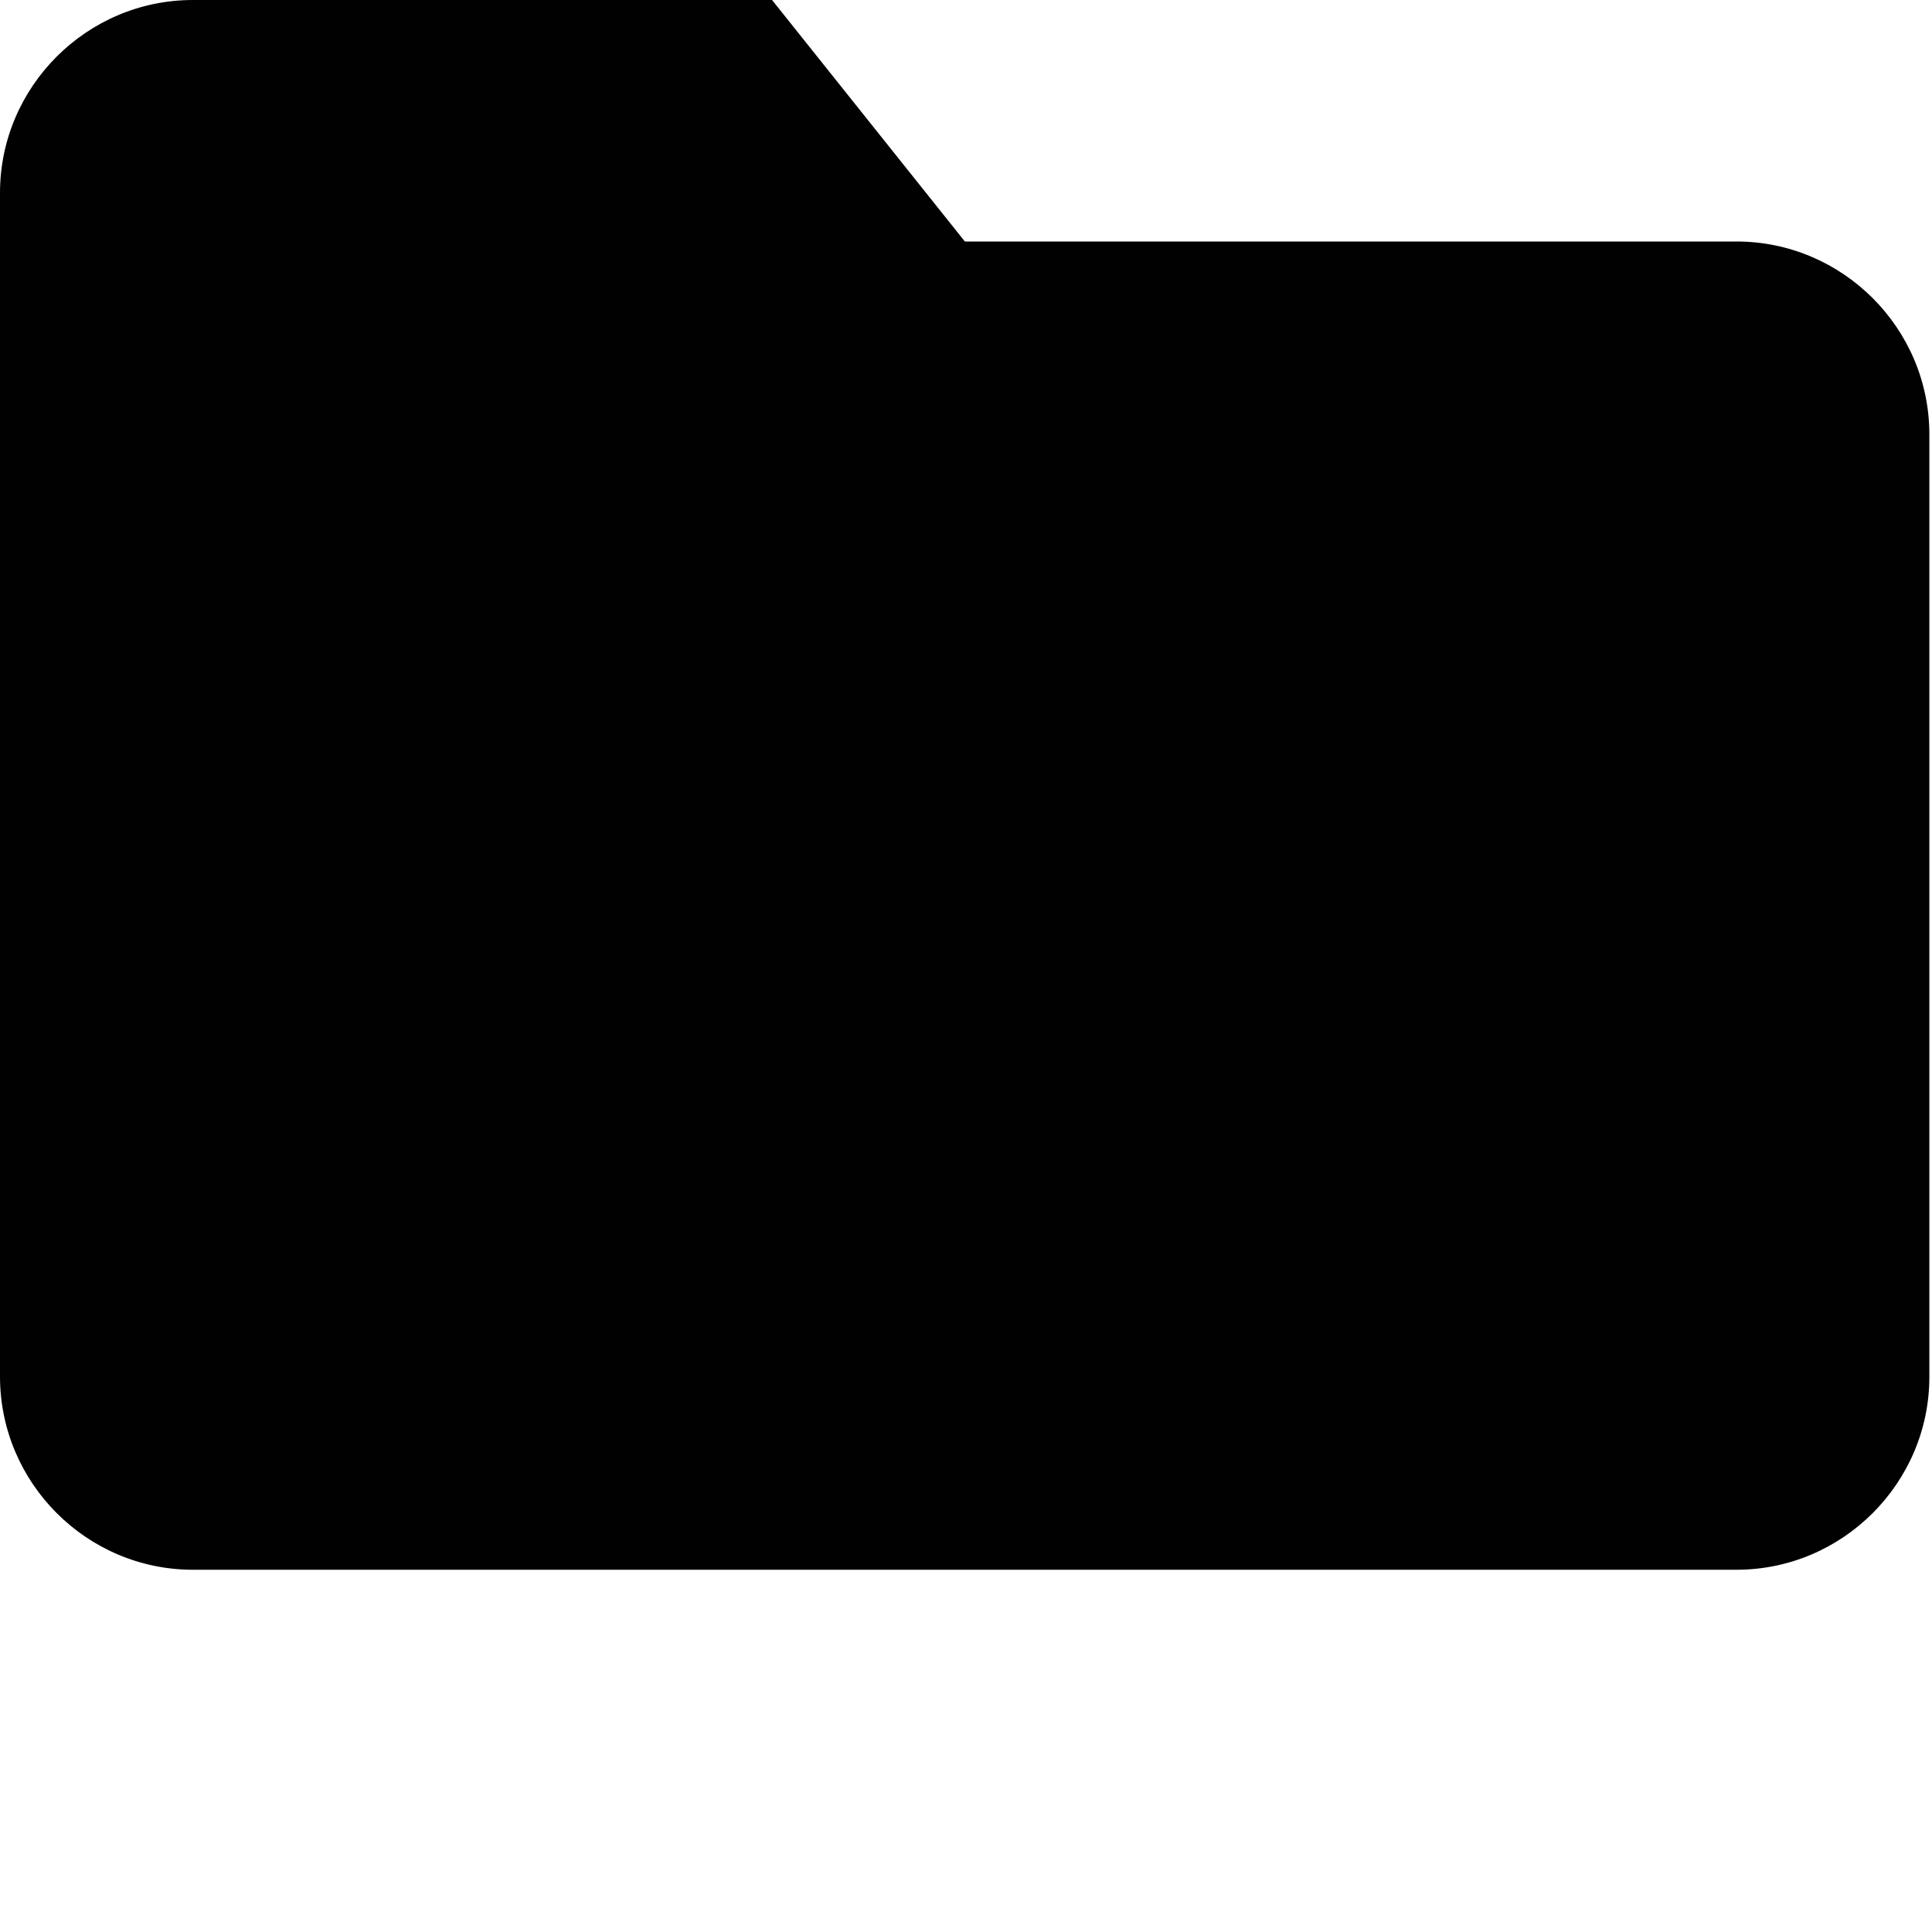 <?xml version="1.0" encoding="utf-8"?>
<!-- Generator: Adobe Illustrator 18.1.1, SVG Export Plug-In . SVG Version: 6.00 Build 0)  -->
<svg version="1.1" id="Layer_1" xmlns="http://www.w3.org/2000/svg" xmlns:xlink="http://www.w3.org/1999/xlink" x="0px" y="0px"
	 viewBox="0 0 512 512" enable-background="new 0 0 512 512" xml:space="preserve">
<g id="folder_1_">
	<path fill="#010101" d="M204.6,0H51.1C23,0,0,23,0,51.1v313.7C0,393,23,416,51.1,416h409.1c28.1,0,51.1-23,51.1-51.1V115.1
		c0-28.1-23-51.1-51.1-51.1H255.7L204.6,0z"/>
</g>
</svg>
